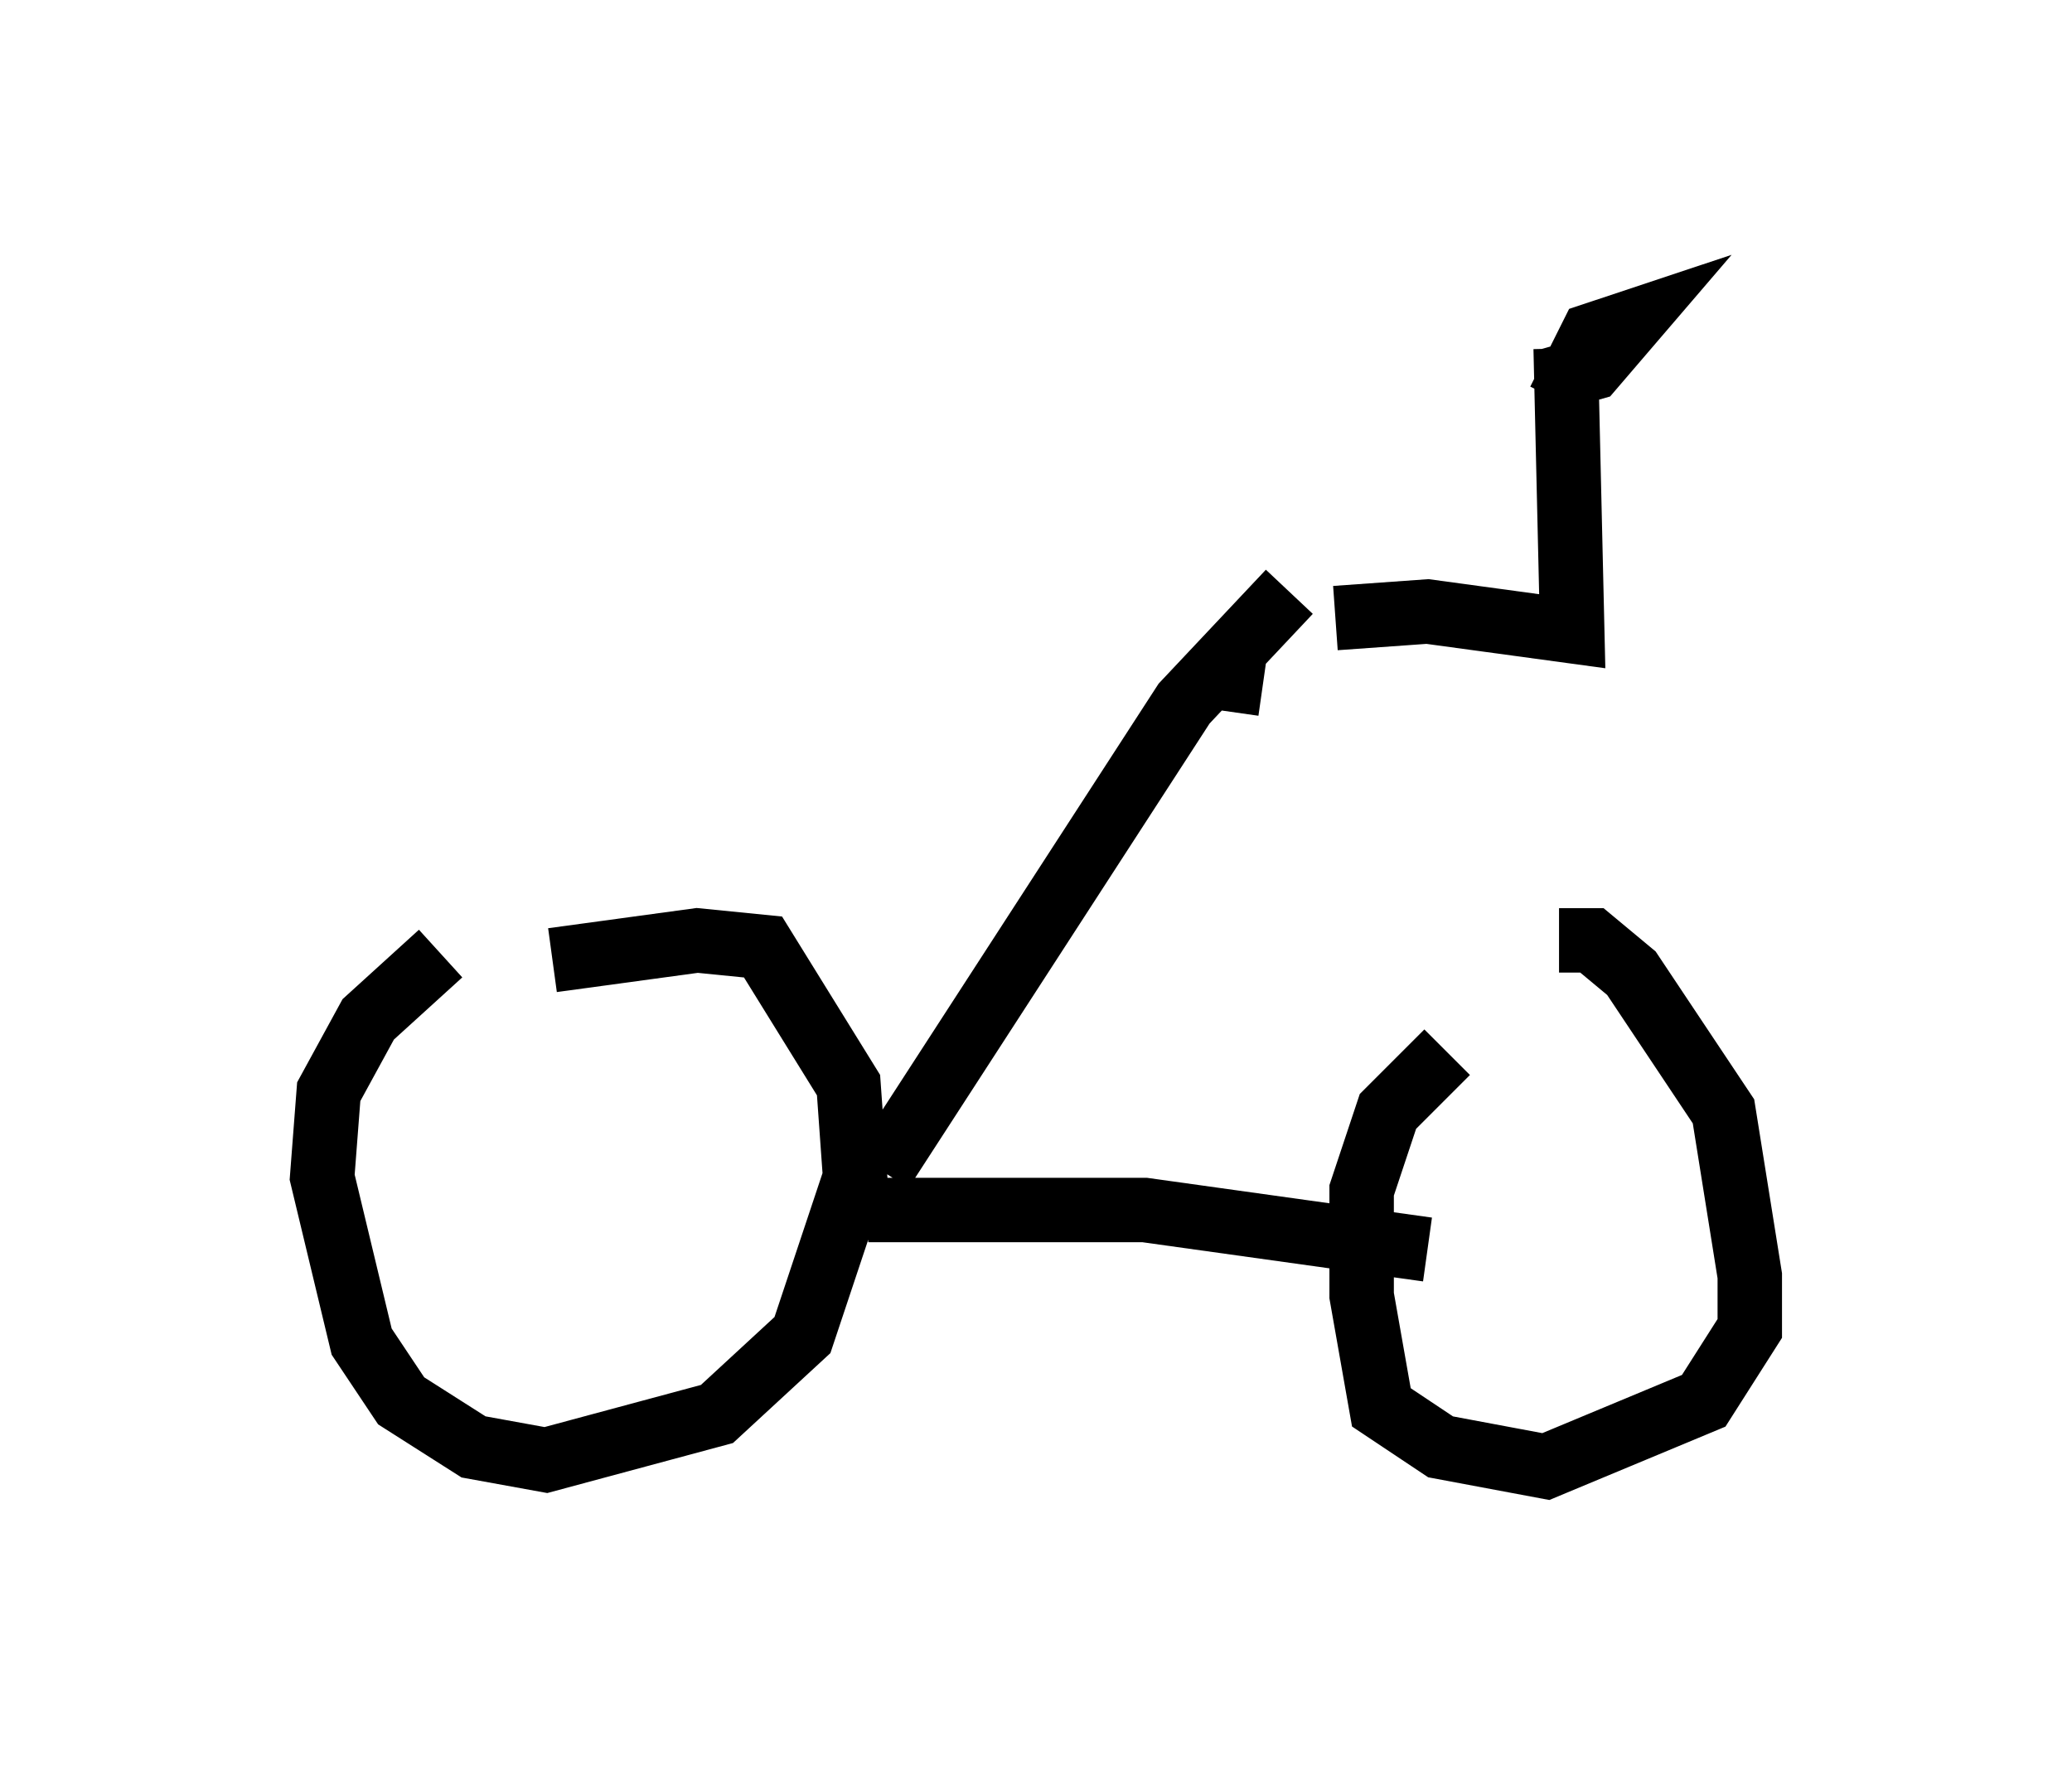 <?xml version="1.0" encoding="utf-8" ?>
<svg baseProfile="full" height="27.763" version="1.1" width="32.152" xmlns="http://www.w3.org/2000/svg" xmlns:ev="http://www.w3.org/2001/xml-events" xmlns:xlink="http://www.w3.org/1999/xlink"><defs /><rect fill="white" height="27.763" width="32.152" x="0" y="0" /><path d="M7.858, 14.392 m-1.021, 0.408 l-1.123, 1.021 -0.613, 1.123 l-0.102, 1.327 0.613, 2.552 l0.613, 0.919 1.123, 0.715 l1.123, 0.204 2.654, -0.715 l1.327, -1.225 0.817, -2.45 l-0.102, -1.429 -1.327, -2.144 l-1.021, -0.102 -2.246, 0.306 m13.883, 1.429 l-0.919, 0.919 -0.408, 1.225 l0.0, 1.633 0.306, 1.735 l0.919, 0.613 1.633, 0.306 l2.45, -1.021 0.715, -1.123 l0.0, -0.817 -0.408, -2.552 l-1.429, -2.144 -0.613, -0.51 l-0.51, 0.0 m-10.719, 4.185 l4.288, 0.0 4.39, 0.613 m-8.473, -1.225 l4.696, -7.248 1.633, -1.735 m0.715, 0.408 l1.429, -0.102 2.246, 0.306 l-0.102, -4.39 m-0.102, 0.817 l0.51, -1.021 0.613, -0.204 l-0.613, 0.715 -0.715, 0.204 m-4.39, 4.696 l-0.715, -0.102 " fill="none" stroke="black" stroke-width="1" /></svg>